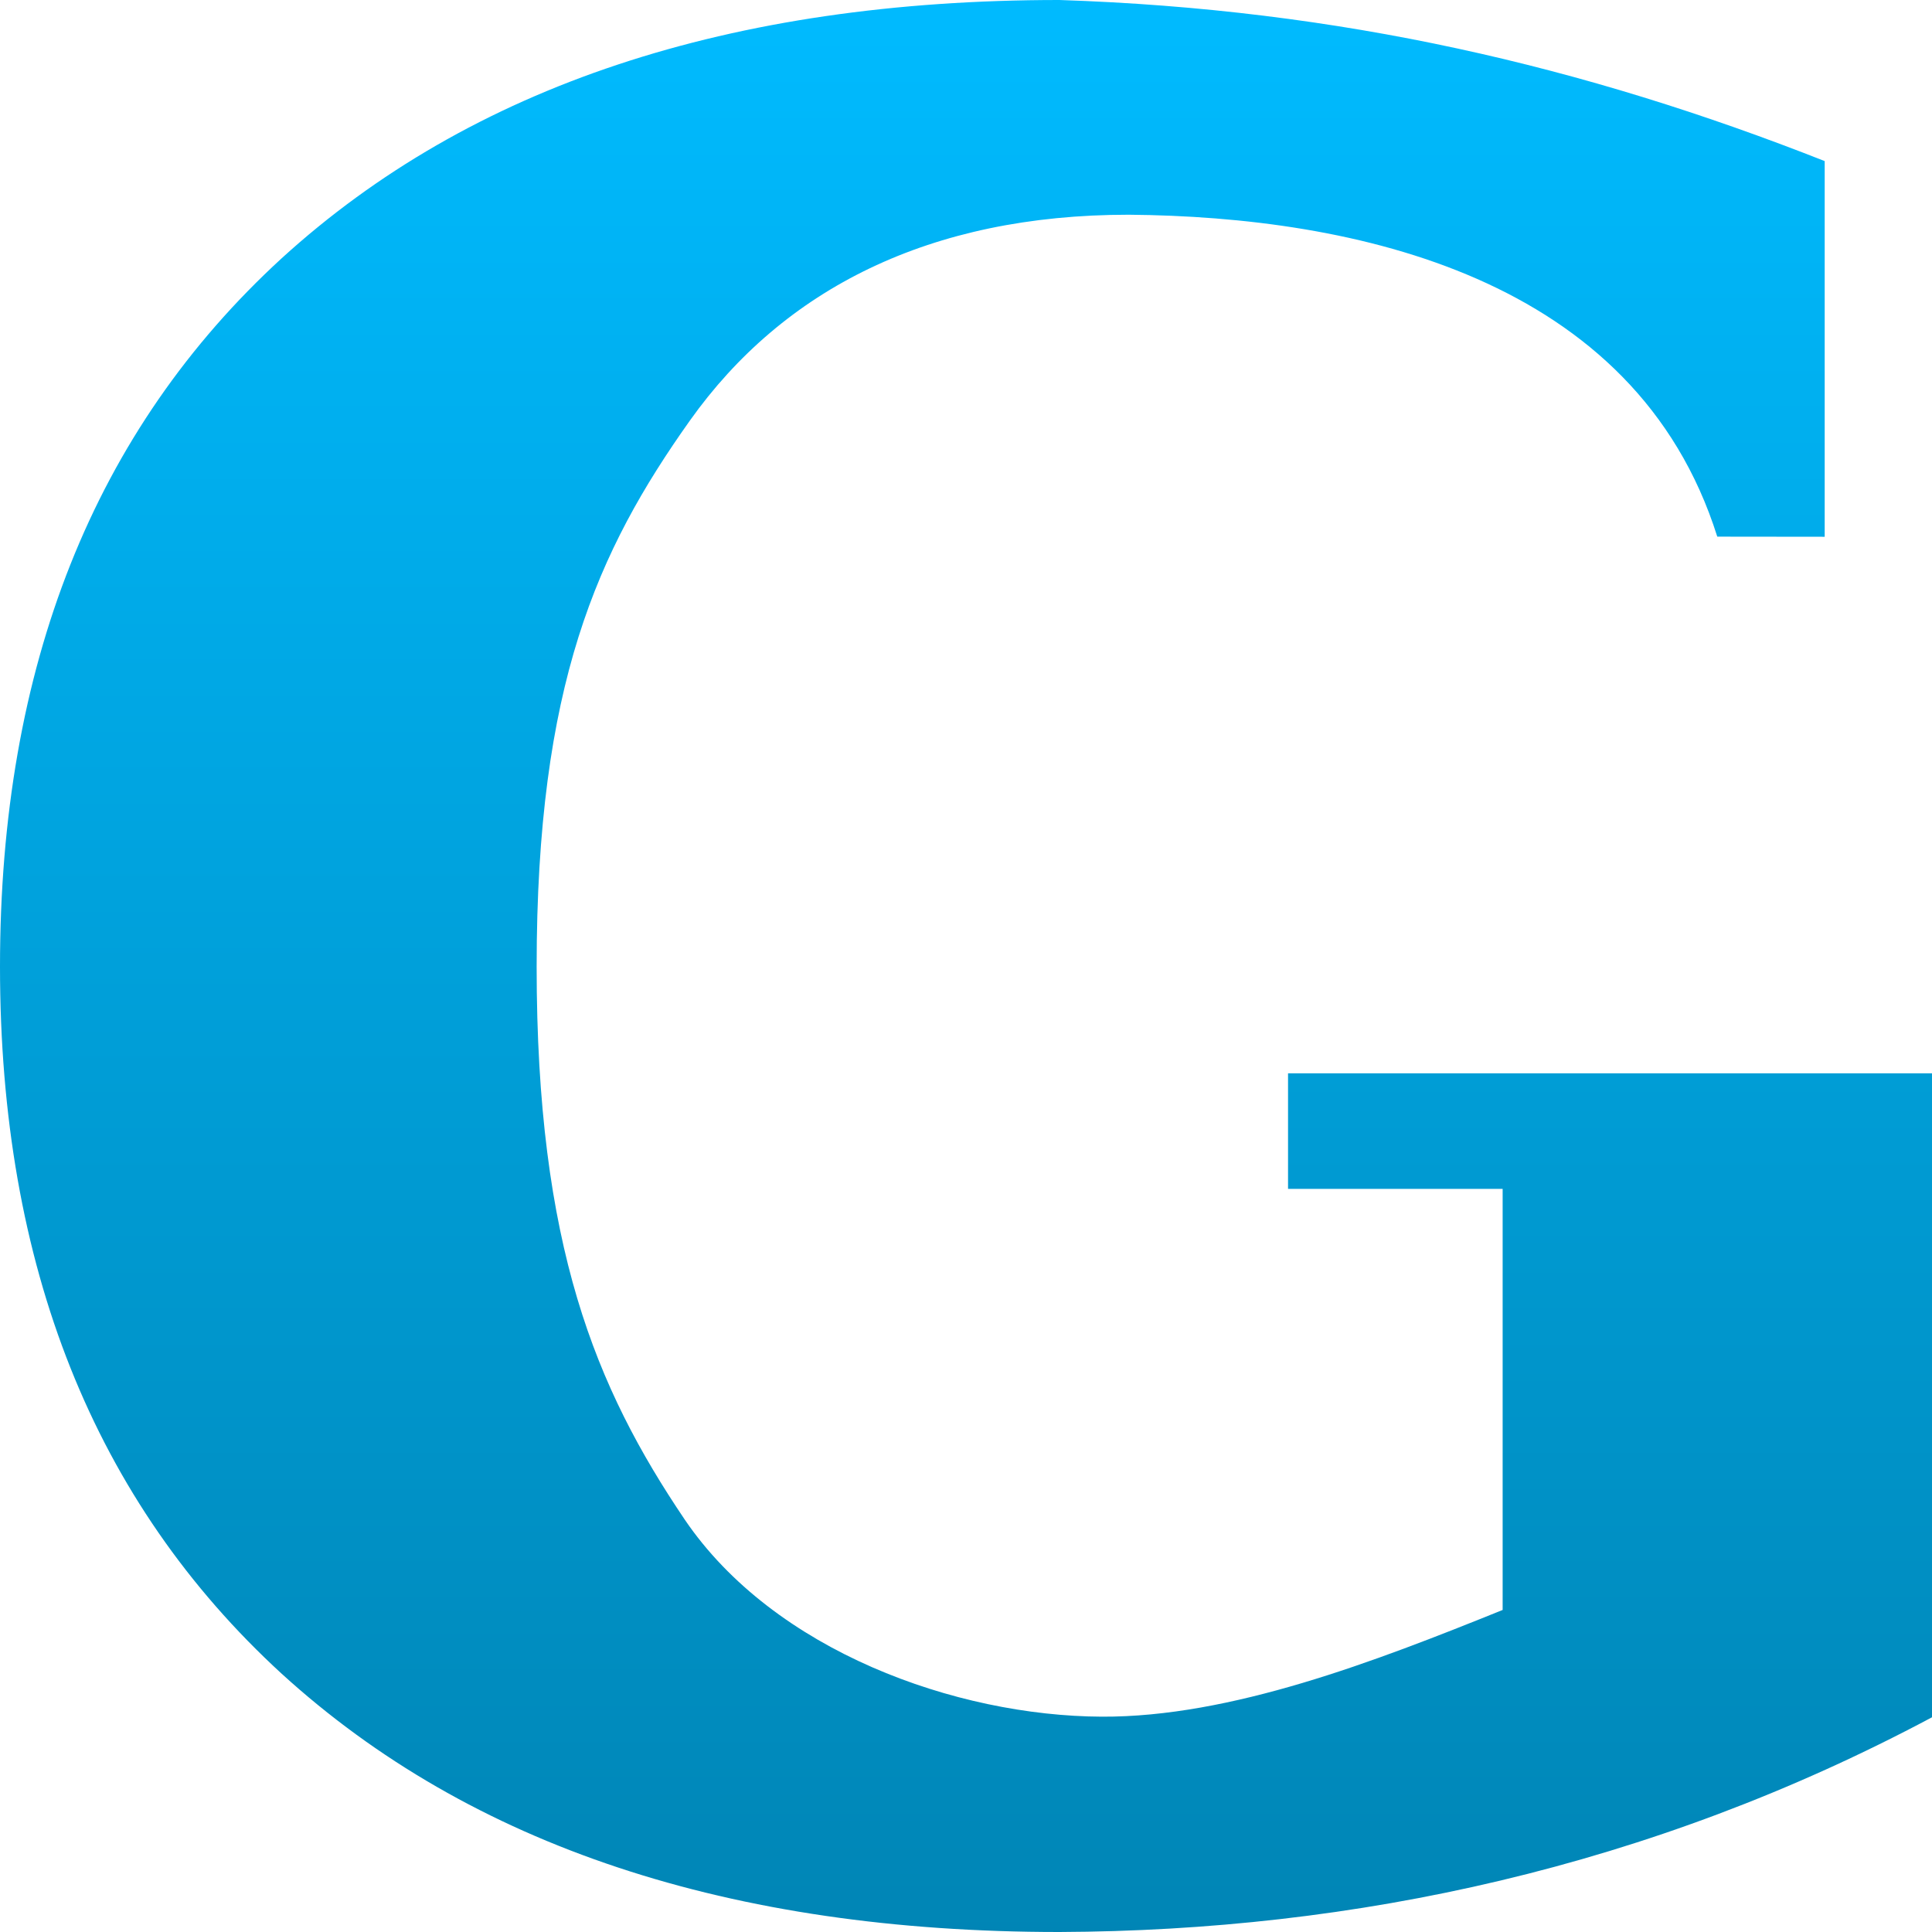 <svg xmlns="http://www.w3.org/2000/svg" xmlns:xlink="http://www.w3.org/1999/xlink" width="64" height="64" viewBox="0 0 64 64" version="1.1">
<defs>
<linearGradient id="linear0" gradientUnits="userSpaceOnUse" x1="0" y1="0" x2="0" y2="1" gradientTransform="matrix(64,0,0,64,0,0)">
<stop offset="0" style="stop-color:#00bbff;stop-opacity:1;"/>
<stop offset="1" style="stop-color:#0085b5;stop-opacity:1;"/>
</linearGradient>
</defs>
<g id="surface1">
<path style=" stroke:none;fill-rule:nonzero;fill:url(#linear0);" d="M 56.887 17.777 C 54.172 9.164 44.879 7.176 37.391 7.113 C 30.797 7.113 25.953 9.574 22.855 13.93 C 19.785 18.254 17.777 22.684 17.777 32.02 C 17.777 41.277 19.727 45.961 22.684 50.34 C 25.641 54.691 31.66 56.844 36.496 56.867 C 40.766 56.887 45.531 55.047 49.777 53.332 L 49.777 39.383 L 42.668 39.383 L 42.668 35.555 L 64 35.555 L 64 56.887 C 54.66 61.867 44.852 63.961 35.094 64 C 24.176 64 15.594 61.148 9.336 55.449 C 3.113 49.742 0 41.938 0 32.02 C 0 22.074 3.113 14.254 9.336 8.551 C 15.594 2.852 24.176 0 35.094 0 C 44.406 0.305 52.488 2.199 60.445 5.336 L 60.445 17.781 Z M 56.887 17.777 "/>
</g>
</svg>
